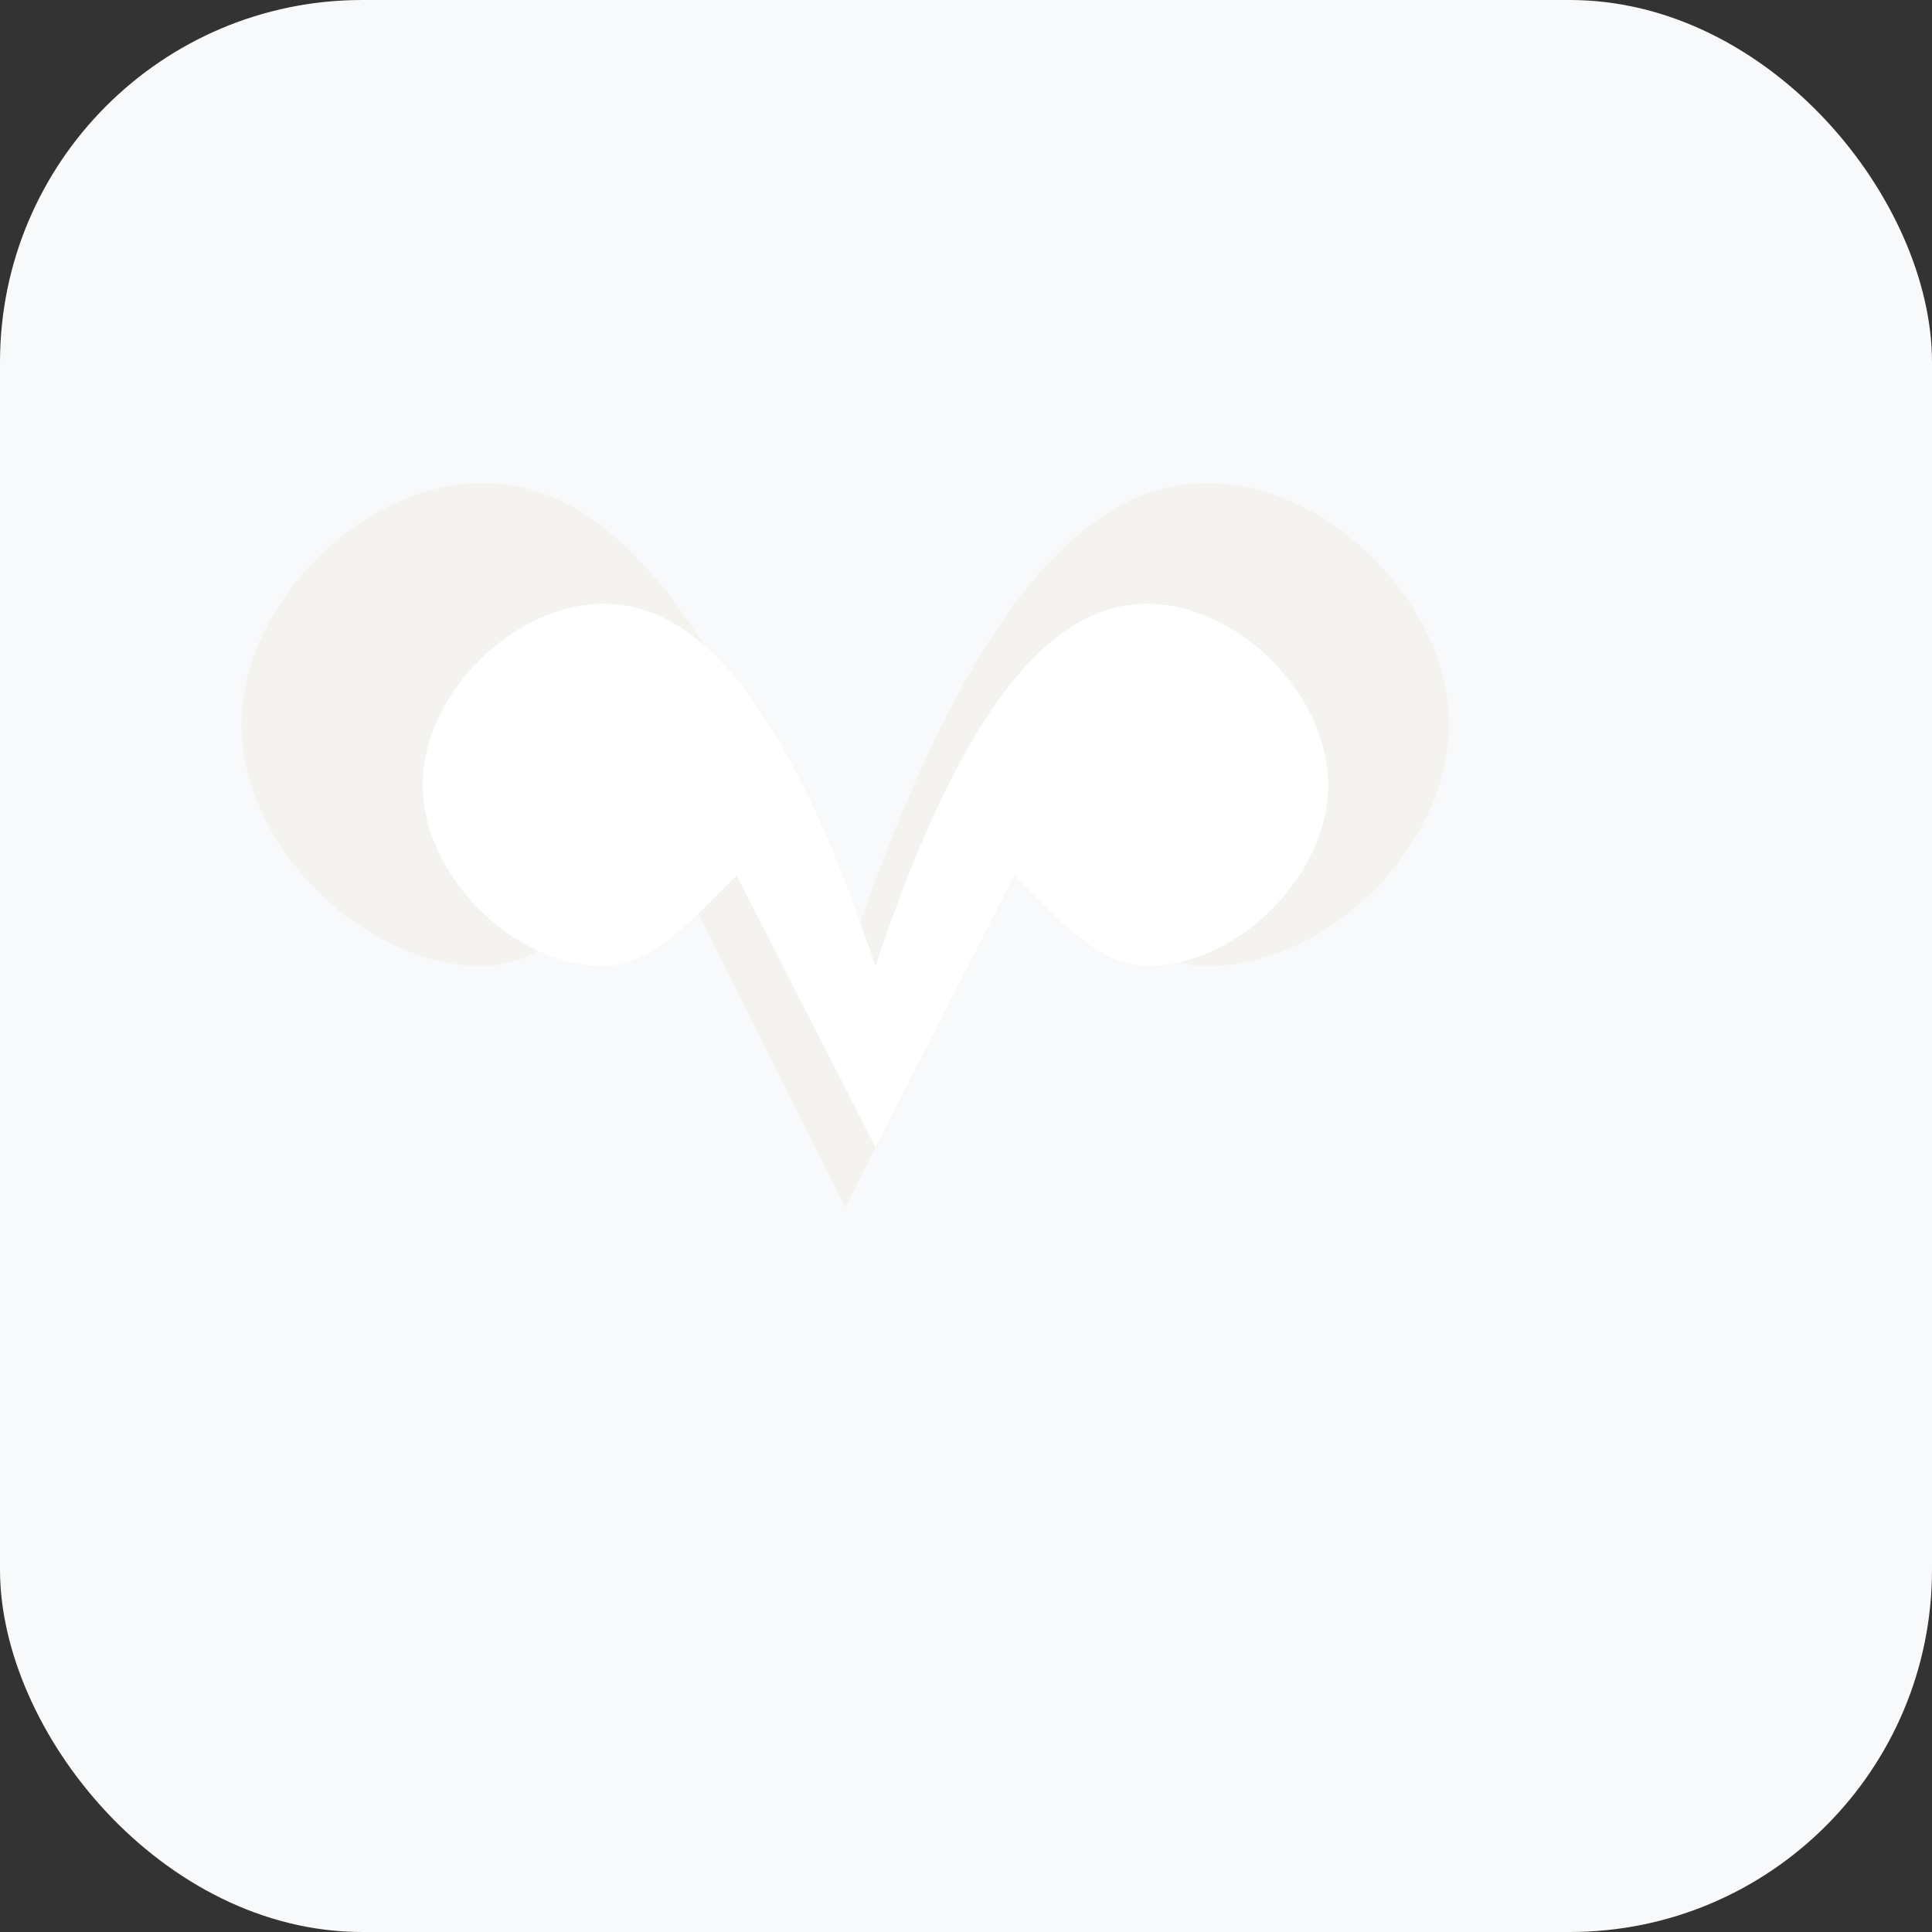 <svg width="32" height="32" viewBox="0 0 32 32" fill="none" xmlns="http://www.w3.org/2000/svg">
  <rect x="0" y="0" width="32" height="32" fill="#333333" stroke="none"/>
  <rect width="32" height="32" rx="6" fill="#f8f9fa"/>
  <path d="M8 8c2 0 4 2 6 8 2-6 4-8 6-8 2 0 4 2 4 4 0 2-2 4-4 4-1 0-2-1-3-2l-3 6-3-6c-1 1-2 2-3 2-2 0-4-2-4-4 0-2 2-4 4-4z" fill="#f5f3f0"/>
  <path d="M10 10c1.5 0 3 1.5 4.5 6 1.5-4.5 3-6 4.5-6 1.5 0 3 1.5 3 3 0 1.5-1.5 3-3 3-0.8 0-1.5-0.8-2.2-1.5l-2.3 4.5-2.3-4.5c-0.7 0.7-1.4 1.5-2.2 1.5-1.5 0-3-1.5-3-3 0-1.5 1.5-3 3-3z" fill="white"/>
</svg>
